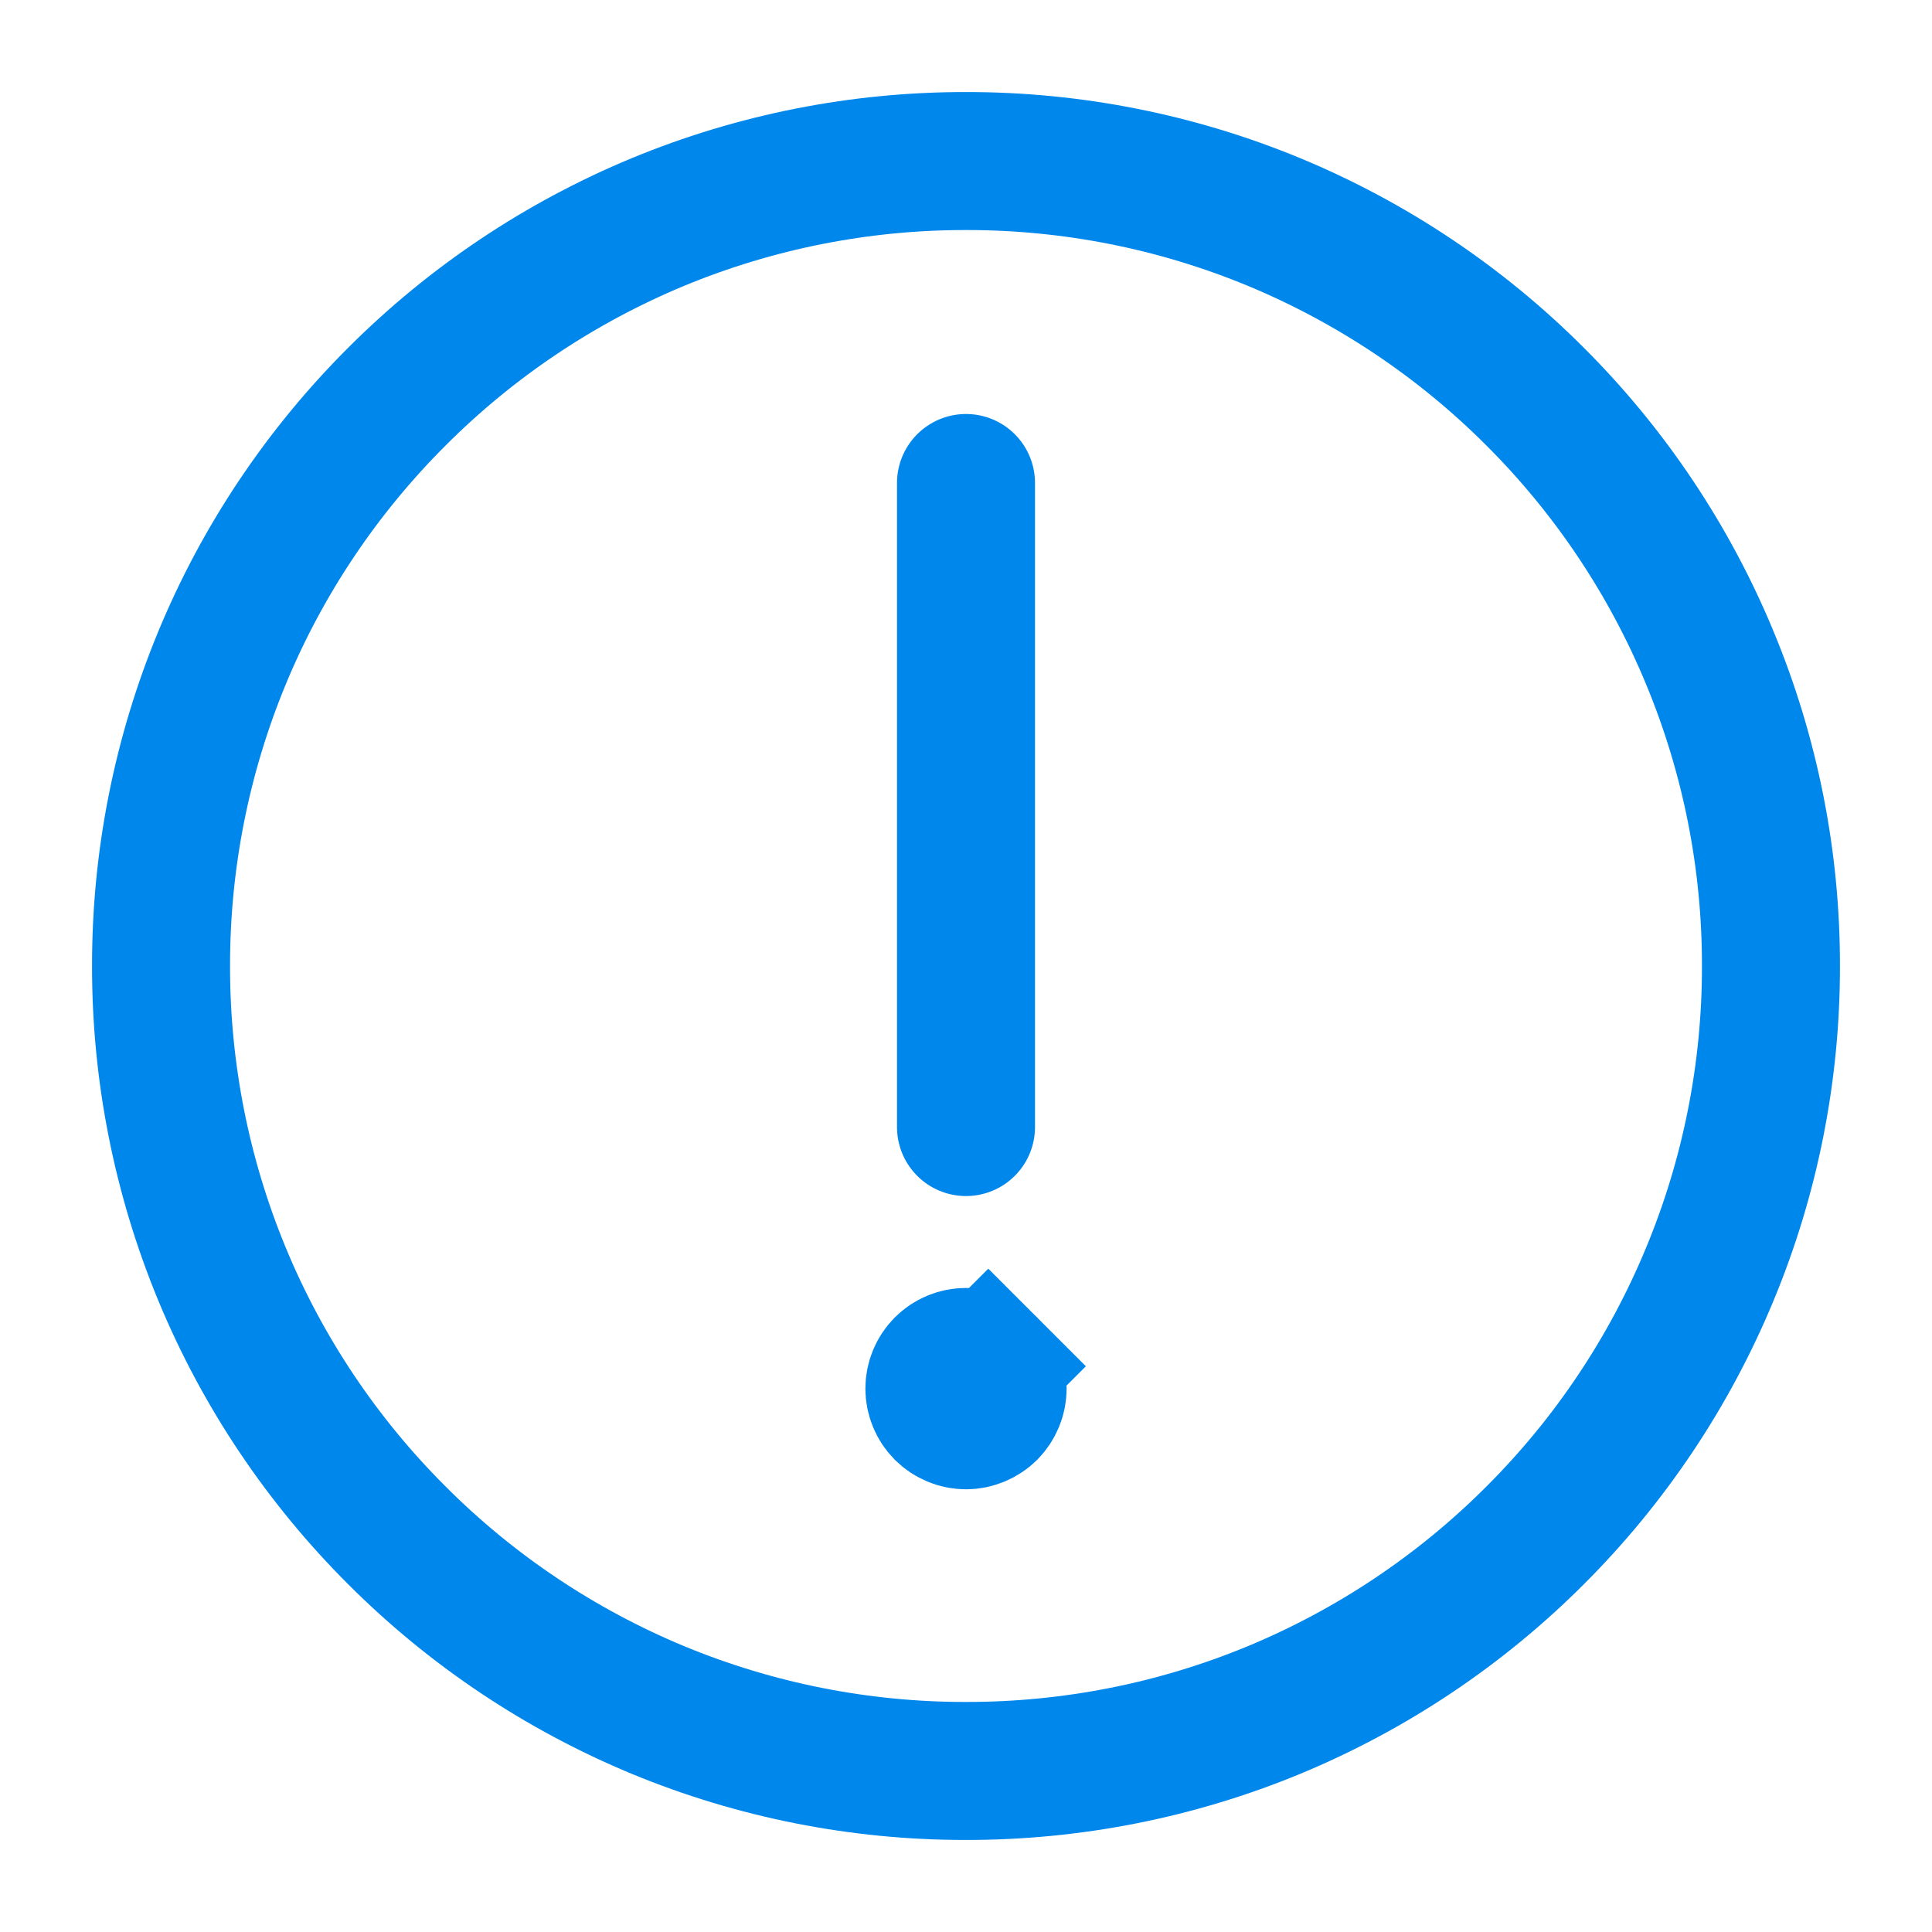 <svg width="14" height="14" viewBox="0 0 14 14" fill="none" xmlns="http://www.w3.org/2000/svg">
<path d="M7 12.833C7.766 12.834 8.525 12.684 9.233 12.391C9.941 12.097 10.584 11.667 11.125 11.125C11.667 10.584 12.097 9.941 12.39 9.233C12.684 8.525 12.834 7.766 12.833 7C12.834 6.234 12.684 5.475 12.39 4.767C12.097 4.059 11.667 3.416 11.125 2.875C10.584 2.333 9.941 1.903 9.233 1.609C8.525 1.316 7.766 1.166 7 1.167C6.234 1.166 5.475 1.316 4.767 1.609C4.059 1.903 3.416 2.333 2.875 2.875C2.333 3.416 1.902 4.059 1.609 4.767C1.316 5.475 1.166 6.234 1.167 7C1.166 7.766 1.316 8.525 1.609 9.233C1.902 9.941 2.333 10.584 2.875 11.125C3.416 11.667 4.059 12.097 4.767 12.391C5.475 12.684 6.234 12.834 7 12.833Z" stroke="#0087EC" stroke-linejoin="round"/>
<path d="M7.162 10.225C7.119 10.267 7.06 10.292 7 10.292C6.939 10.292 6.881 10.267 6.838 10.225C6.795 10.181 6.771 10.123 6.771 10.062C6.771 10.002 6.795 9.943 6.838 9.9C6.881 9.857 6.939 9.833 7 9.833C7.06 9.833 7.119 9.857 7.162 9.9L7.515 9.547L7.162 9.9C7.205 9.943 7.229 10.002 7.229 10.062C7.229 10.123 7.205 10.181 7.162 10.225Z" fill="black" stroke="#0087EC"/>
<path d="M7 3.5V8.167" stroke="#0087EC" stroke-linecap="round" stroke-linejoin="round"/>
</svg>
